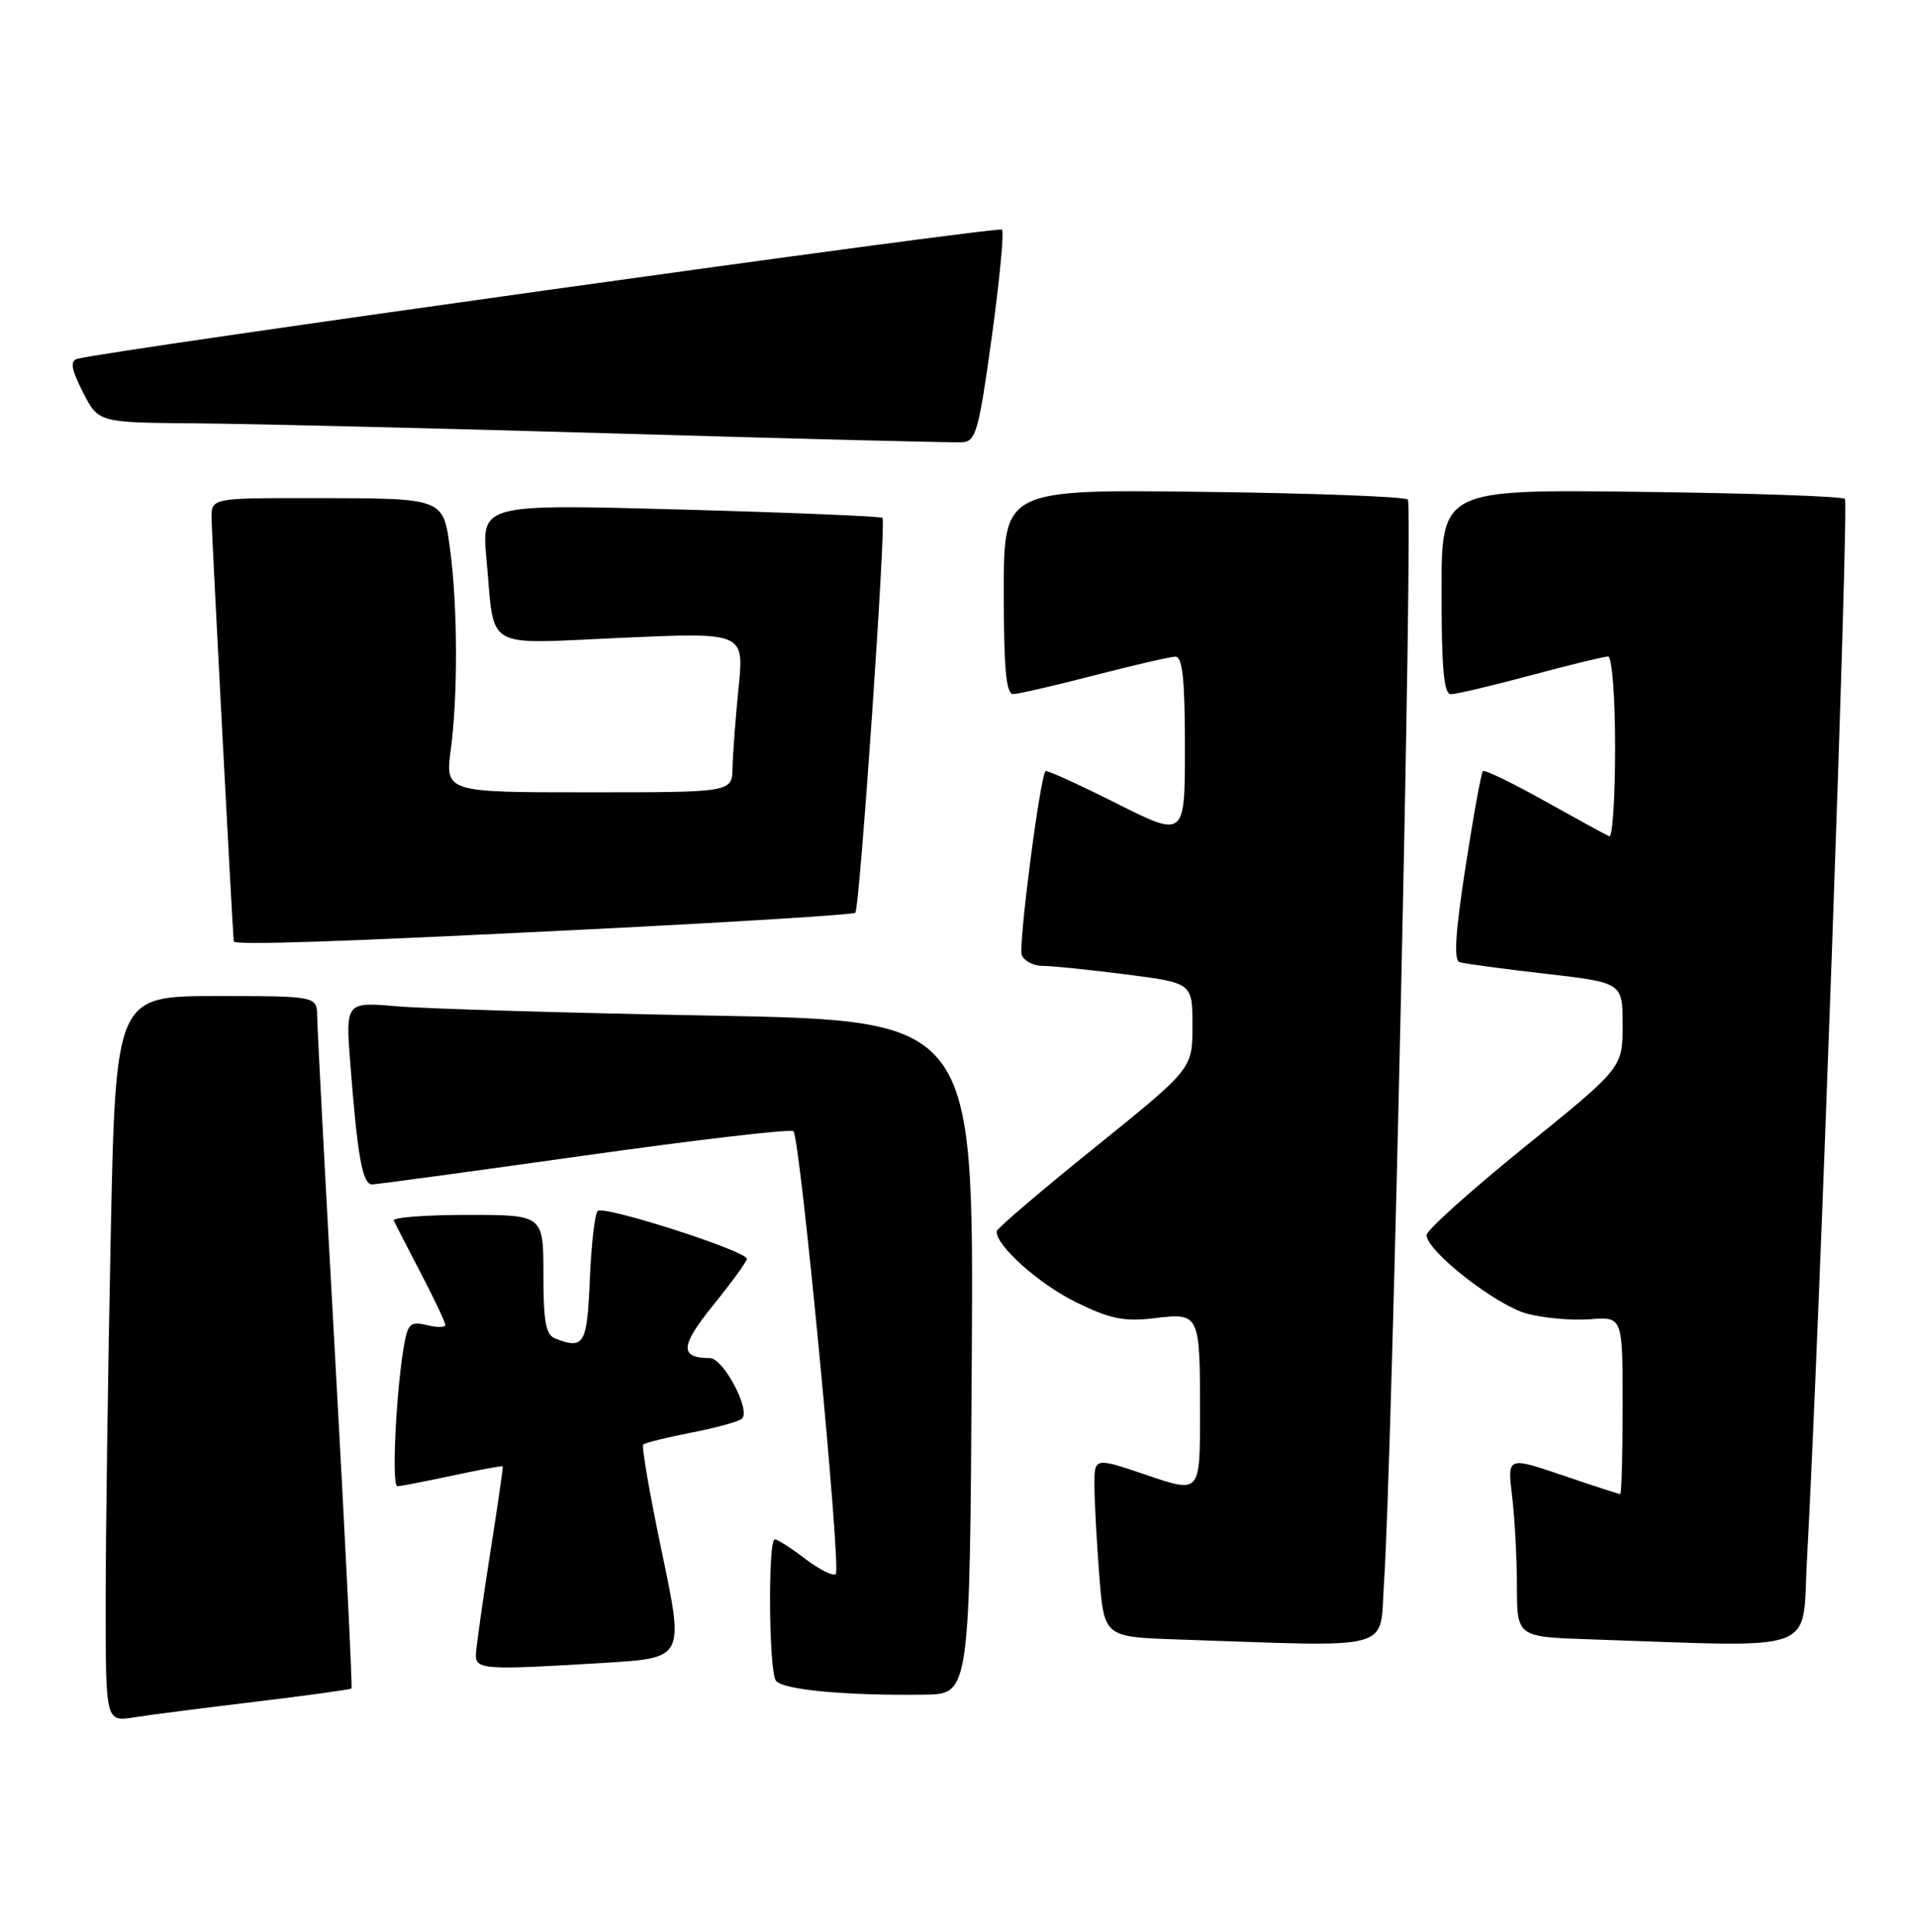 <?xml version="1.0" encoding="UTF-8" standalone="no"?>
<!DOCTYPE svg PUBLIC "-//W3C//DTD SVG 1.1//EN" "http://www.w3.org/Graphics/SVG/1.1/DTD/svg11.dtd" >
<svg xmlns="http://www.w3.org/2000/svg" xmlns:xlink="http://www.w3.org/1999/xlink" version="1.1" viewBox="0 0 254 256">
 <g >
 <path fill="currentColor"
d=" M 33.91 225.51 C 40.73 224.69 46.43 223.90 46.57 223.76 C 46.71 223.62 45.75 204.15 44.44 180.50 C 43.12 156.85 42.04 136.26 42.03 134.75 C 42.00 132.00 42.00 132.00 28.66 132.00 C 15.32 132.00 15.32 132.00 14.66 164.25 C 14.30 181.99 14.00 203.63 14.00 212.34 C 14.00 228.18 14.00 228.18 17.75 227.59 C 19.81 227.26 27.08 226.33 33.91 225.51 Z  M 128.76 179.87 C 129.02 135.23 129.02 135.23 94.26 134.59 C 75.14 134.24 56.41 133.68 52.64 133.36 C 45.77 132.77 45.77 132.77 46.43 141.14 C 47.39 153.48 48.04 157.00 49.34 156.96 C 49.98 156.94 62.65 155.22 77.50 153.13 C 92.35 151.04 104.78 149.59 105.13 149.91 C 106.02 150.74 111.48 207.85 110.74 208.59 C 110.41 208.93 108.60 208.03 106.72 206.60 C 104.85 205.17 103.02 204.00 102.66 204.00 C 101.74 204.00 101.86 221.24 102.79 222.70 C 103.57 223.92 111.87 224.72 122.50 224.58 C 128.50 224.50 128.50 224.50 128.76 179.87 Z  M 80.17 220.36 C 90.64 219.72 90.64 219.72 87.72 205.80 C 86.11 198.14 84.99 191.68 85.23 191.44 C 85.47 191.20 88.33 190.49 91.58 189.86 C 94.84 189.23 97.86 188.40 98.30 188.01 C 99.52 186.93 95.86 180.00 94.06 179.98 C 90.02 179.95 90.11 178.39 94.50 172.96 C 96.93 169.96 98.94 167.20 98.96 166.83 C 99.02 165.81 79.97 159.69 79.19 160.48 C 78.81 160.86 78.34 164.95 78.15 169.58 C 77.79 178.18 77.39 178.86 73.58 177.39 C 72.32 176.91 72.00 175.17 72.00 168.89 C 72.00 161.00 72.00 161.00 61.92 161.00 C 56.37 161.00 51.99 161.34 52.17 161.75 C 52.36 162.16 53.97 165.30 55.76 168.72 C 57.54 172.14 59.00 175.23 59.00 175.58 C 59.00 175.93 57.91 175.94 56.58 175.61 C 54.53 175.09 54.08 175.42 53.63 177.75 C 52.52 183.54 51.83 197.00 52.65 196.96 C 53.12 196.95 56.42 196.30 59.99 195.54 C 63.56 194.77 66.54 194.23 66.61 194.32 C 66.68 194.42 65.92 199.68 64.92 206.00 C 63.93 212.32 63.09 218.29 63.06 219.25 C 62.99 221.27 64.11 221.34 80.17 220.36 Z  M 183.38 209.75 C 184.44 194.24 187.24 66.91 186.54 66.20 C 186.15 65.82 173.95 65.35 159.42 65.18 C 133.00 64.85 133.00 64.85 133.00 78.43 C 133.00 88.63 133.31 92.00 134.25 91.98 C 134.94 91.97 139.78 90.85 145.00 89.50 C 150.22 88.15 155.06 87.03 155.75 87.02 C 156.68 87.01 157.00 90.06 157.00 99.01 C 157.00 111.02 157.00 111.02 147.90 106.45 C 142.89 103.93 138.67 102.02 138.53 102.19 C 137.78 103.07 134.91 125.33 135.38 126.56 C 135.69 127.35 136.93 128.00 138.15 128.00 C 139.37 128.00 144.33 128.51 149.18 129.13 C 158.00 130.26 158.00 130.26 158.00 135.95 C 158.00 141.63 158.00 141.63 145.06 152.07 C 137.94 157.80 132.09 162.80 132.06 163.17 C 131.90 165.01 137.70 170.20 142.58 172.58 C 147.10 174.79 148.94 175.17 152.95 174.69 C 158.99 173.98 159.00 173.99 159.00 187.52 C 159.00 197.88 159.00 197.88 152.00 195.50 C 145.00 193.12 145.00 193.12 145.01 196.81 C 145.01 198.84 145.30 204.20 145.65 208.72 C 146.29 216.93 146.29 216.93 155.90 217.26 C 185.36 218.25 182.75 218.97 183.38 209.75 Z  M 239.42 206.75 C 241.02 177.86 244.99 66.66 244.45 66.11 C 244.11 65.78 231.95 65.35 217.42 65.18 C 191.00 64.85 191.00 64.85 191.00 78.43 C 191.00 88.62 191.31 92.00 192.25 92.00 C 192.94 92.00 197.69 90.87 202.82 89.50 C 207.95 88.12 212.56 87.00 213.07 87.00 C 213.59 87.00 214.00 92.32 214.00 99.08 C 214.00 105.73 213.65 111.02 213.23 110.83 C 212.80 110.65 208.95 108.54 204.67 106.15 C 200.38 103.75 196.70 101.97 196.48 102.19 C 196.26 102.41 195.22 108.12 194.18 114.88 C 192.83 123.58 192.60 127.27 193.39 127.51 C 194.00 127.70 199.11 128.39 204.75 129.04 C 215.00 130.22 215.00 130.22 215.00 135.86 C 214.99 141.50 214.99 141.50 202.01 152.00 C 194.88 157.78 189.03 163.02 189.02 163.67 C 188.99 165.76 198.19 172.97 202.32 174.09 C 204.54 174.68 208.30 175.02 210.68 174.83 C 215.00 174.49 215.00 174.49 215.00 186.24 C 215.00 192.71 214.85 198.00 214.68 198.00 C 214.50 198.00 211.06 196.88 207.04 195.51 C 199.72 193.03 199.72 193.03 200.35 198.26 C 200.70 201.14 200.99 206.52 200.99 210.21 C 201.00 216.93 201.00 216.93 210.75 217.25 C 241.52 218.29 238.73 219.31 239.42 206.75 Z  M 78.21 123.15 C 97.30 122.20 113.10 121.21 113.33 120.96 C 113.92 120.30 117.44 69.10 116.93 68.63 C 116.69 68.42 104.64 67.92 90.14 67.52 C 63.78 66.80 63.78 66.80 64.46 74.15 C 65.60 86.39 63.78 85.34 82.40 84.52 C 98.60 83.80 98.60 83.80 97.86 91.15 C 97.45 95.19 97.10 99.96 97.06 101.75 C 97.00 105.00 97.00 105.00 77.99 105.00 C 58.98 105.00 58.98 105.00 59.74 99.25 C 60.68 92.10 60.64 80.30 59.64 72.85 C 58.71 65.93 58.98 66.03 41.25 66.01 C 28.00 66.00 28.00 66.00 28.03 68.75 C 28.05 70.78 30.80 123.19 30.97 124.75 C 31.03 125.29 44.94 124.82 78.21 123.15 Z  M 131.40 44.73 C 132.44 37.16 133.06 30.72 132.76 30.43 C 132.28 29.95 13.43 46.57 10.22 47.56 C 9.26 47.86 9.45 48.95 10.99 51.98 C 13.04 56.00 13.04 56.00 25.77 56.10 C 32.77 56.15 58.08 56.76 82.00 57.46 C 105.92 58.16 126.40 58.68 127.50 58.61 C 129.30 58.51 129.69 57.11 131.40 44.73 Z "/>
</g>
</svg>